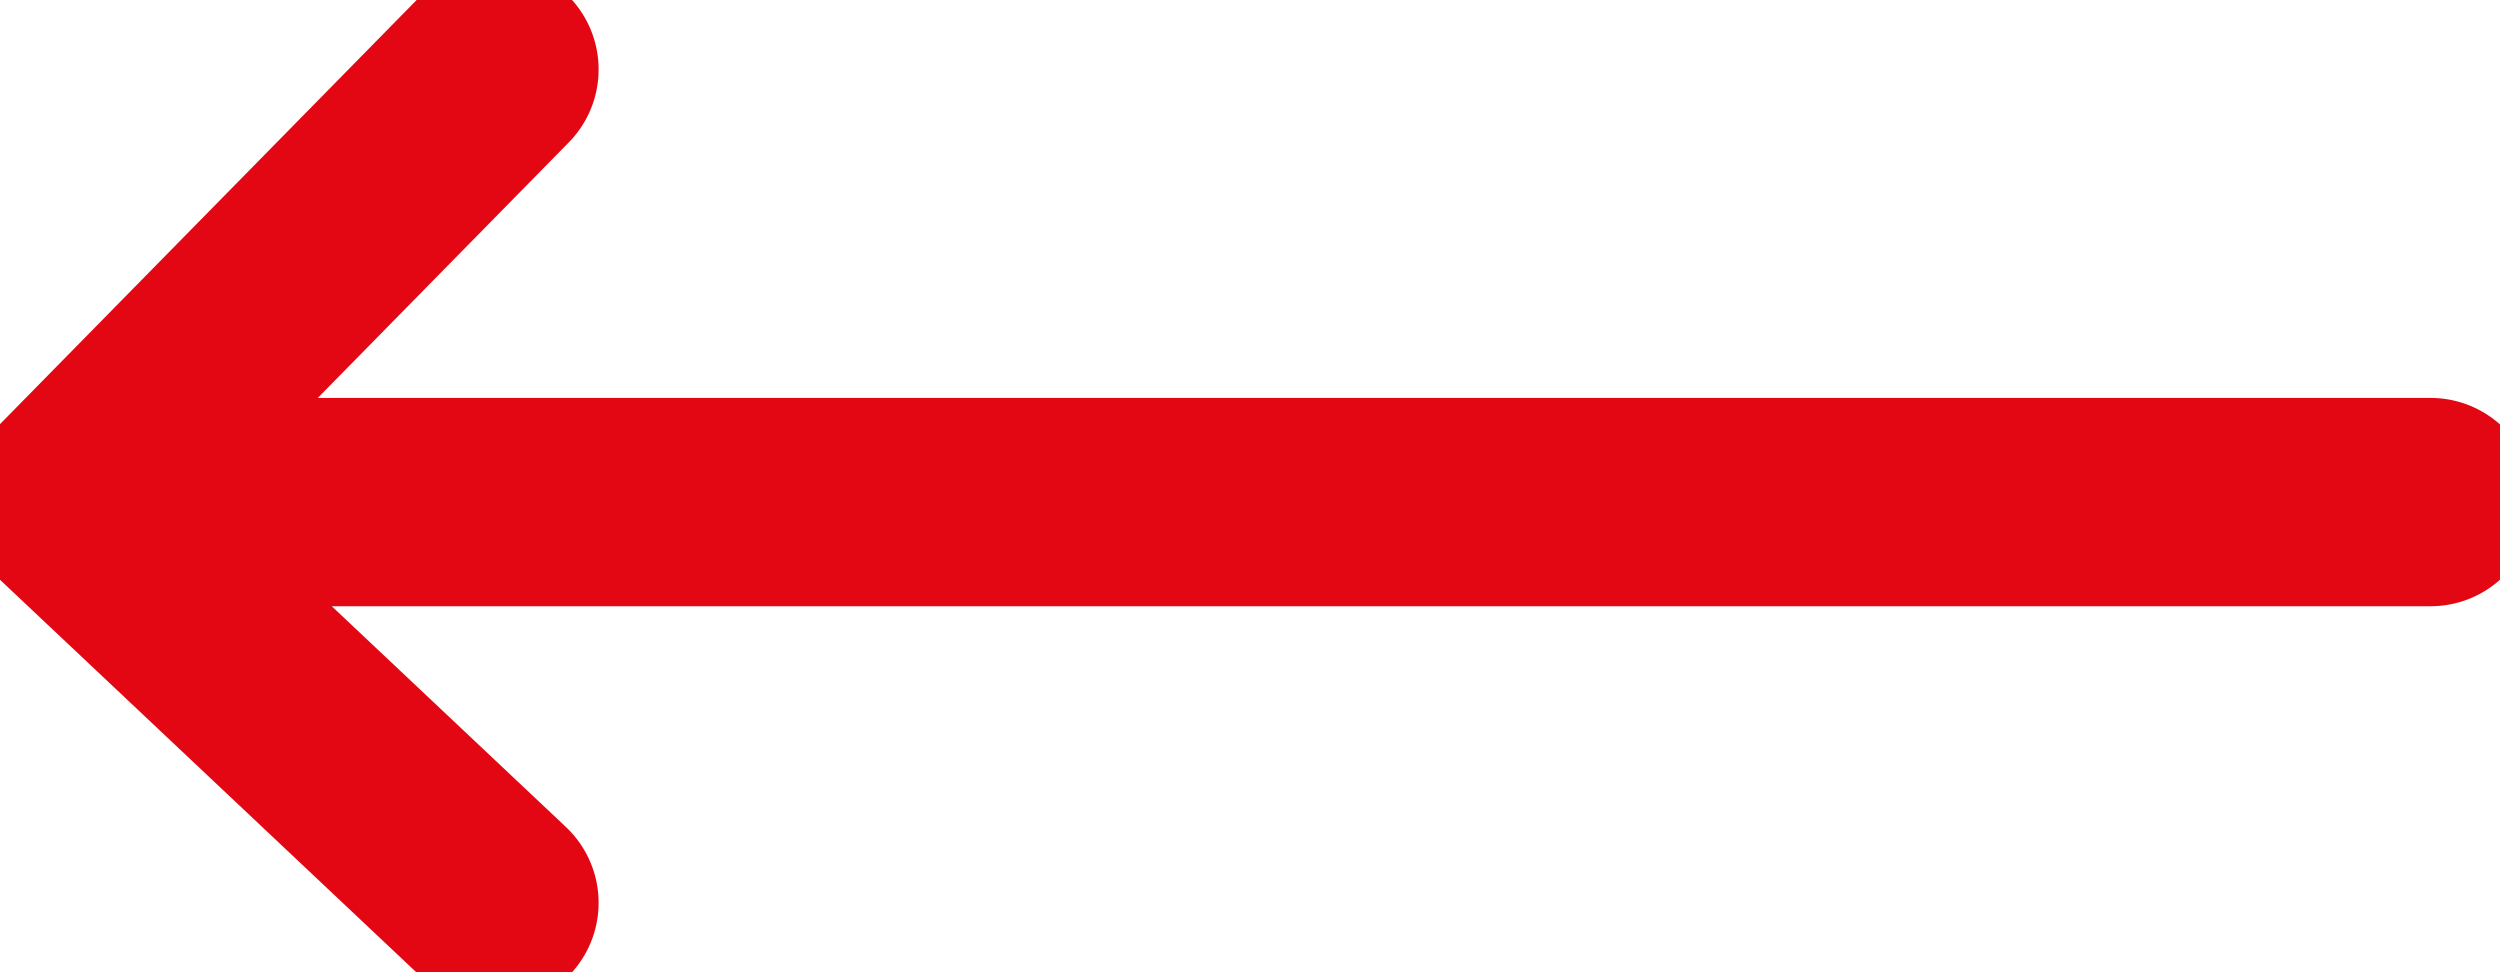<svg width="36" height="14" viewBox="0 0 36 14" fill="none" xmlns="http://www.w3.org/2000/svg">
<path d="M35 7.23H1M1 7.23L7.12 1M1 7.23L7.12 13" stroke="#E30613" stroke-width="3" stroke-linecap="round" stroke-linejoin="round"/>
</svg>
